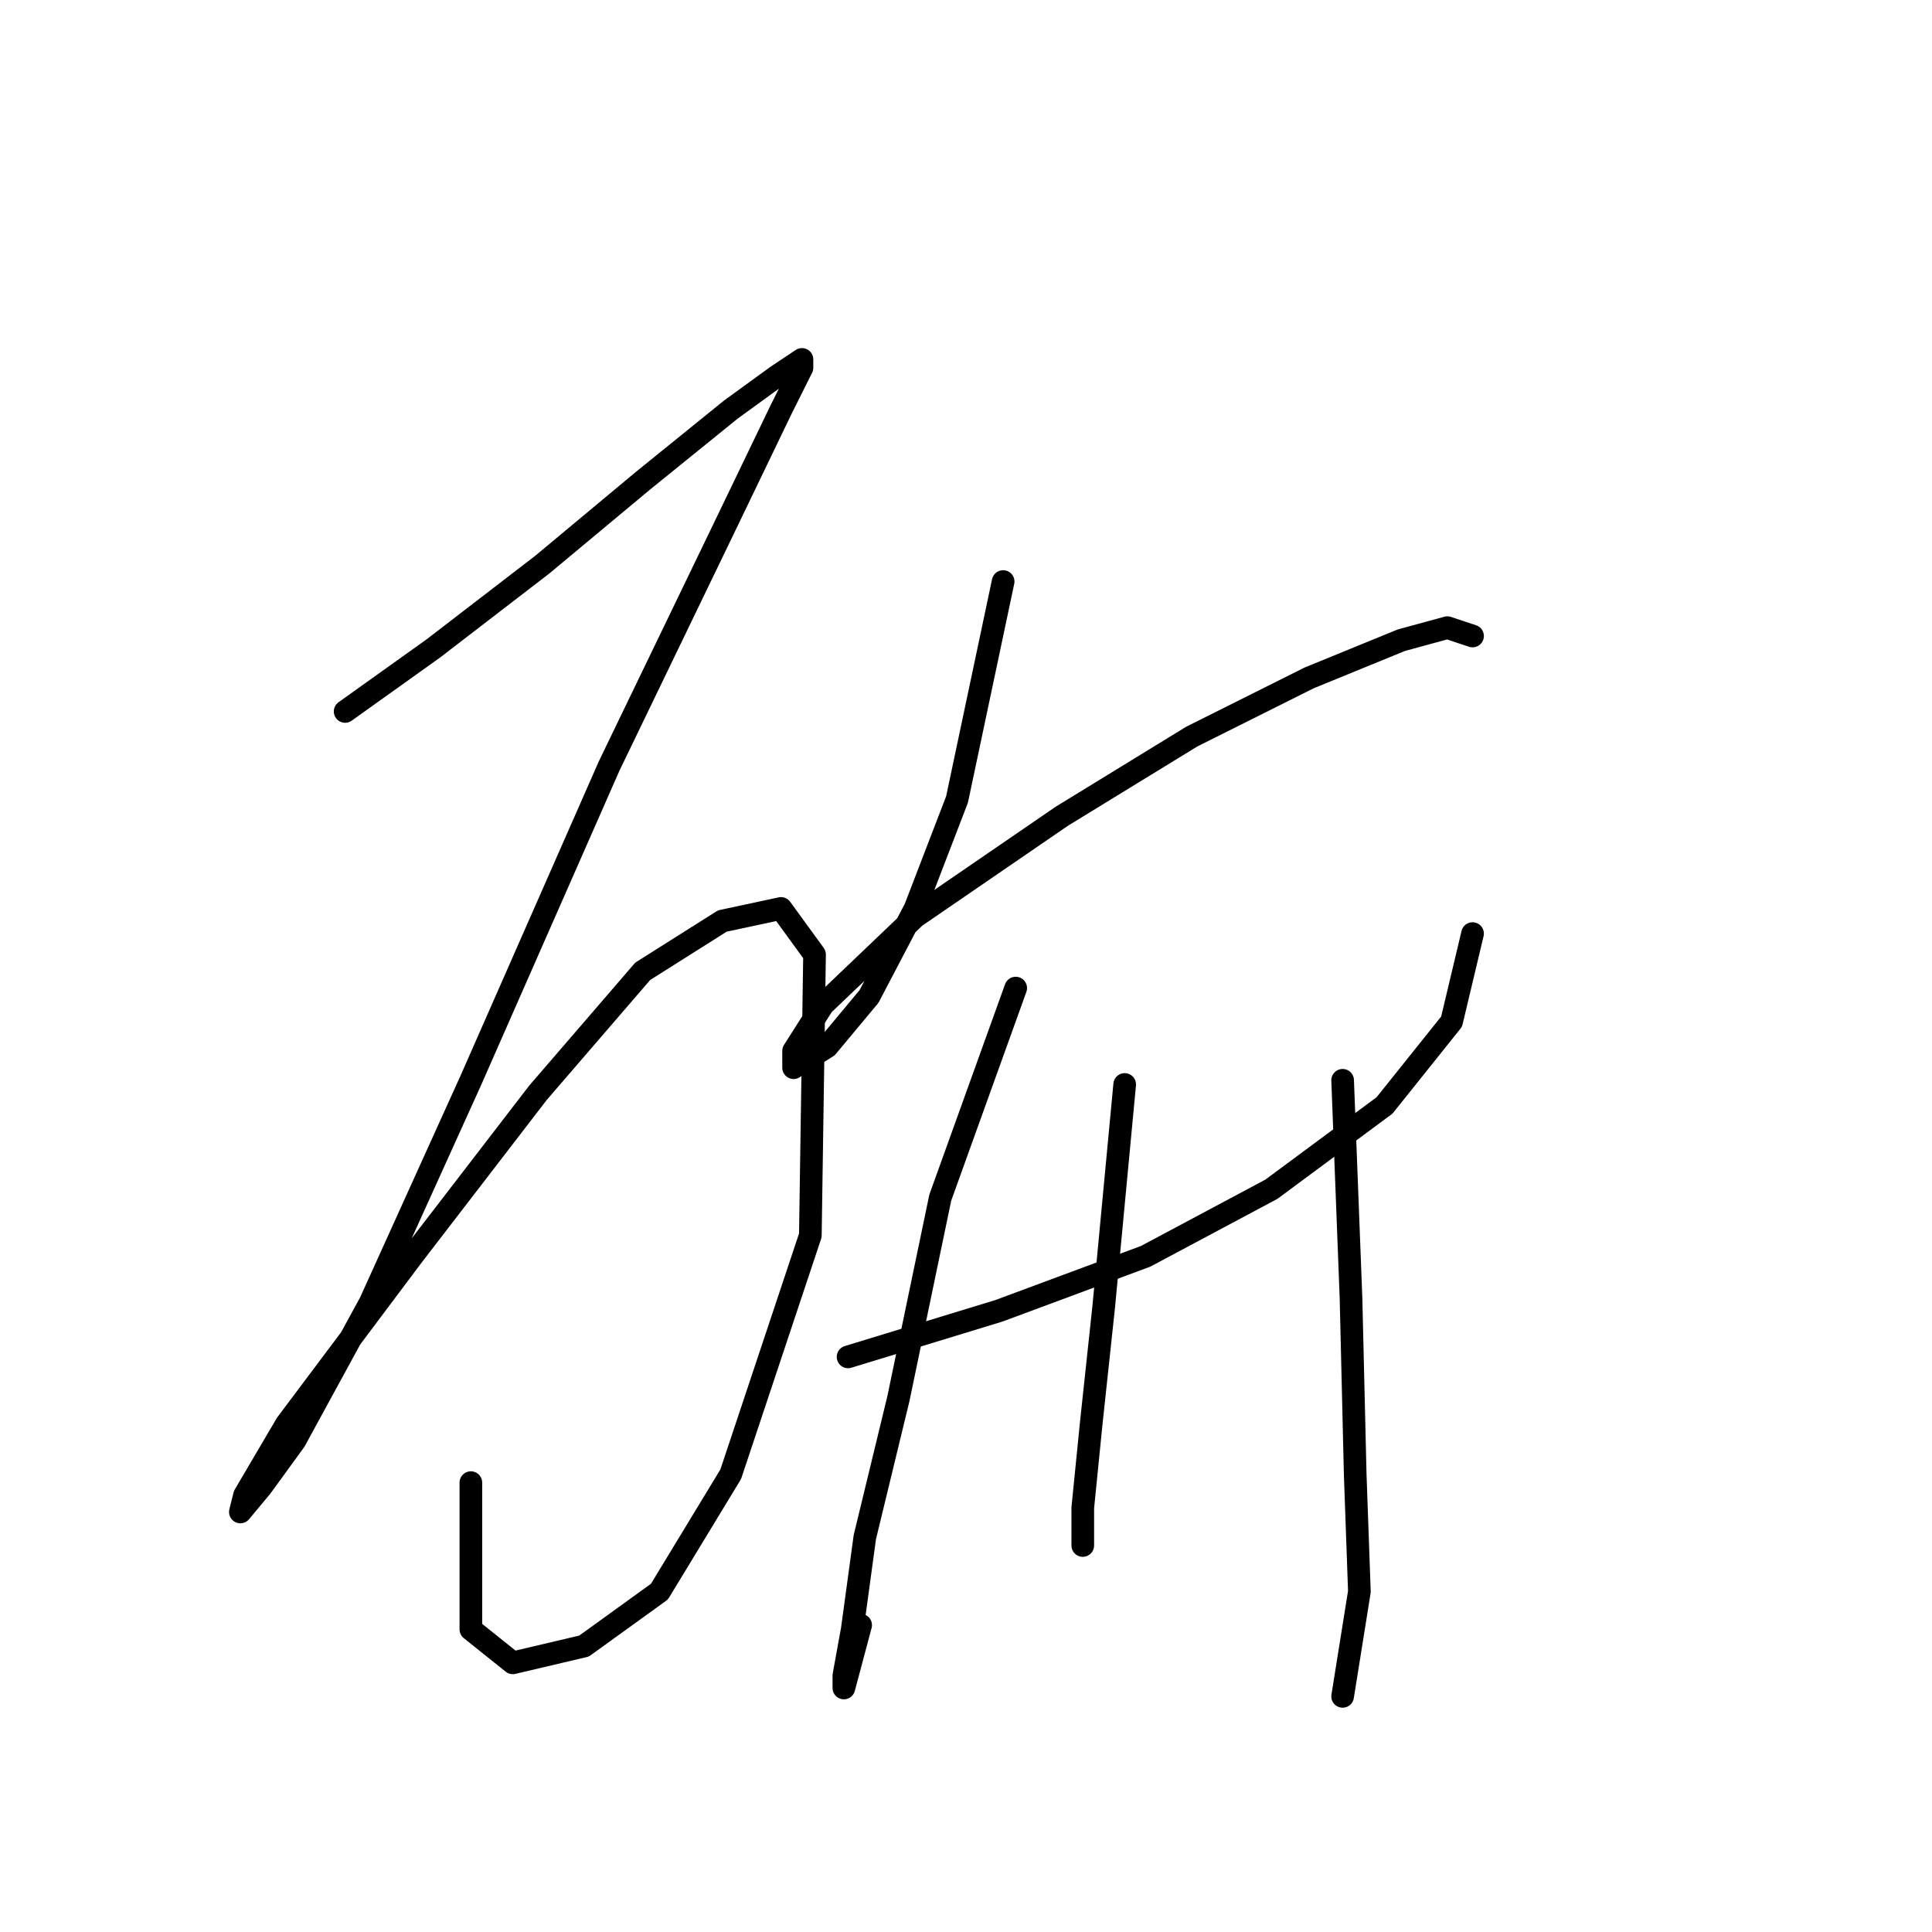 <?xml version="1.0" standalone="no"?>
    <svg width="256" height="256" xmlns="http://www.w3.org/2000/svg" version="1.1">
    <polyline stroke="black" stroke-width="3" stroke-linecap="round" fill="transparent" stroke-linejoin="round" points="45.731 94.272 57.393 85.941 71.833 74.834 85.161 63.727 96.823 54.286 102.932 49.844 106.264 47.622 106.264 48.733 103.488 54.286 96.268 69.281 80.718 101.491 62.392 143.143 49.063 172.576 39.067 190.903 34.624 197.012 31.847 200.344 32.403 198.123 37.956 188.682 54.617 166.468 71.277 144.809 85.161 128.704 95.713 122.039 103.488 120.373 107.931 126.482 107.375 163.691 96.823 195.346 87.382 210.896 77.386 218.115 67.945 220.337 62.392 215.894 62.392 196.457 62.392 196.457 " />
        <polyline stroke="black" stroke-width="3" stroke-linecap="round" fill="transparent" stroke-linejoin="round" points="132.921 77.056 126.812 105.934 121.259 120.373 115.15 132.036 109.597 138.7 105.154 141.477 105.154 139.255 109.041 133.146 121.259 121.484 140.696 108.156 157.912 97.604 173.462 89.829 185.68 84.831 191.789 83.165 195.121 84.275 195.121 84.275 " />
        <polyline stroke="black" stroke-width="3" stroke-linecap="round" fill="transparent" stroke-linejoin="round" points="112.373 179.796 132.366 173.687 151.803 166.468 168.464 157.582 183.458 146.475 192.344 135.368 195.121 123.705 195.121 123.705 " />
        <polyline stroke="black" stroke-width="3" stroke-linecap="round" fill="transparent" stroke-linejoin="round" points="134.587 130.925 124.591 158.693 119.038 185.35 114.595 203.676 112.929 215.894 111.818 222.003 111.818 223.669 114.039 215.339 114.039 215.339 " />
        <polyline stroke="black" stroke-width="3" stroke-linecap="round" fill="transparent" stroke-linejoin="round" points="149.027 143.698 146.25 173.132 144.584 188.682 143.473 199.789 143.473 204.787 143.473 203.121 143.473 203.121 " />
        <polyline stroke="black" stroke-width="3" stroke-linecap="round" fill="transparent" stroke-linejoin="round" points="177.905 143.143 179.016 172.021 179.571 195.346 180.126 210.896 177.905 224.78 177.905 224.78 " />
        </svg>